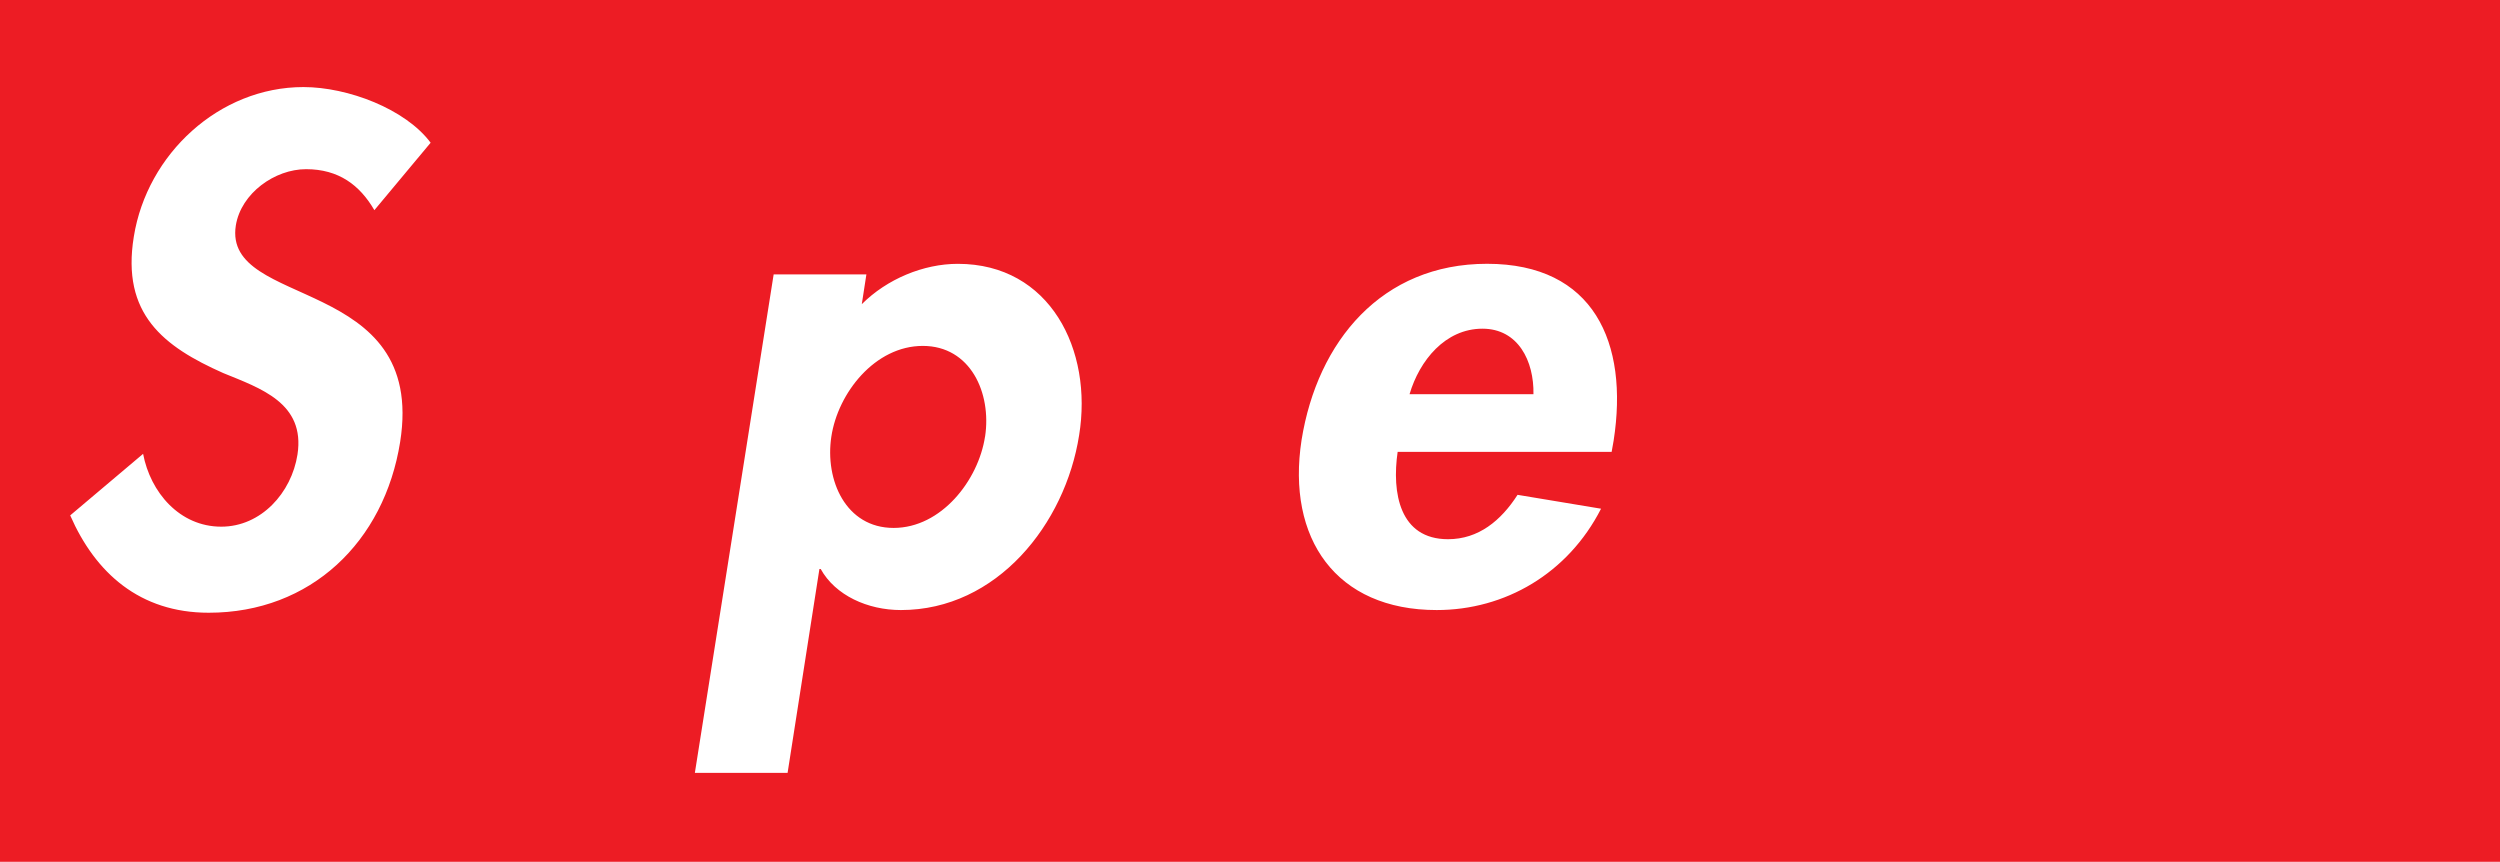 <svg width="351" height="121" viewBox="0 0 351 121" fill="none" xmlns="http://www.w3.org/2000/svg">
<path d="M351 121H0V0H351V121Z" fill="#ED1C24"/>
<path d="M52.561 29.509C50.513 25.976 47.538 23.753 42.973 23.753C38.602 23.753 33.854 27.103 33.11 31.652C31.251 43.456 59.9 38.535 56.182 62.044C53.951 76.083 43.625 86.028 29.301 86.028C19.621 86.028 13.392 80.45 9.856 72.361L20.091 63.719C21.115 69.109 25.205 73.945 31.062 73.945C36.646 73.945 40.925 69.206 41.766 63.816C42.881 56.569 36.554 54.516 31.343 52.378C22.974 48.663 17.018 44.107 18.786 33.236C20.645 21.615 30.788 12.224 42.601 12.224C48.831 12.224 56.925 15.293 60.461 20.038L52.561 29.509ZM138.306 61.295C139.232 55.162 136.251 48.566 129.559 48.566C122.854 48.566 117.648 55.162 116.722 61.295C115.789 67.434 118.764 74.121 125.462 74.121C132.161 74.121 137.367 67.434 138.299 61.295H138.306ZM120.995 42.707C124.53 39.174 129.65 37.042 134.484 37.042C147.418 37.042 153.465 49.12 151.508 61.112C149.558 73.567 139.976 85.651 126.487 85.651C121.836 85.651 117.282 83.604 115.228 79.889H115.045L110.577 108.514H97.558L108.621 38.529H121.641L120.995 42.707ZM215.297 55.35C215.389 50.703 213.158 46.148 208.135 46.148C202.923 46.148 199.297 50.606 197.901 55.344L215.297 55.35ZM196.231 63.433C195.389 69.2 196.505 75.705 203.301 75.705C207.574 75.705 210.738 73.104 213.066 69.474L224.788 71.423C220.137 80.535 211.299 85.651 201.716 85.651C187.575 85.651 180.602 75.614 182.741 61.764C184.972 47.914 193.994 37.036 208.787 37.036C223.764 37.036 228.695 48.097 226.555 61.855L226.275 63.439H196.224L196.231 63.433Z" fill="white"/>
</svg>
